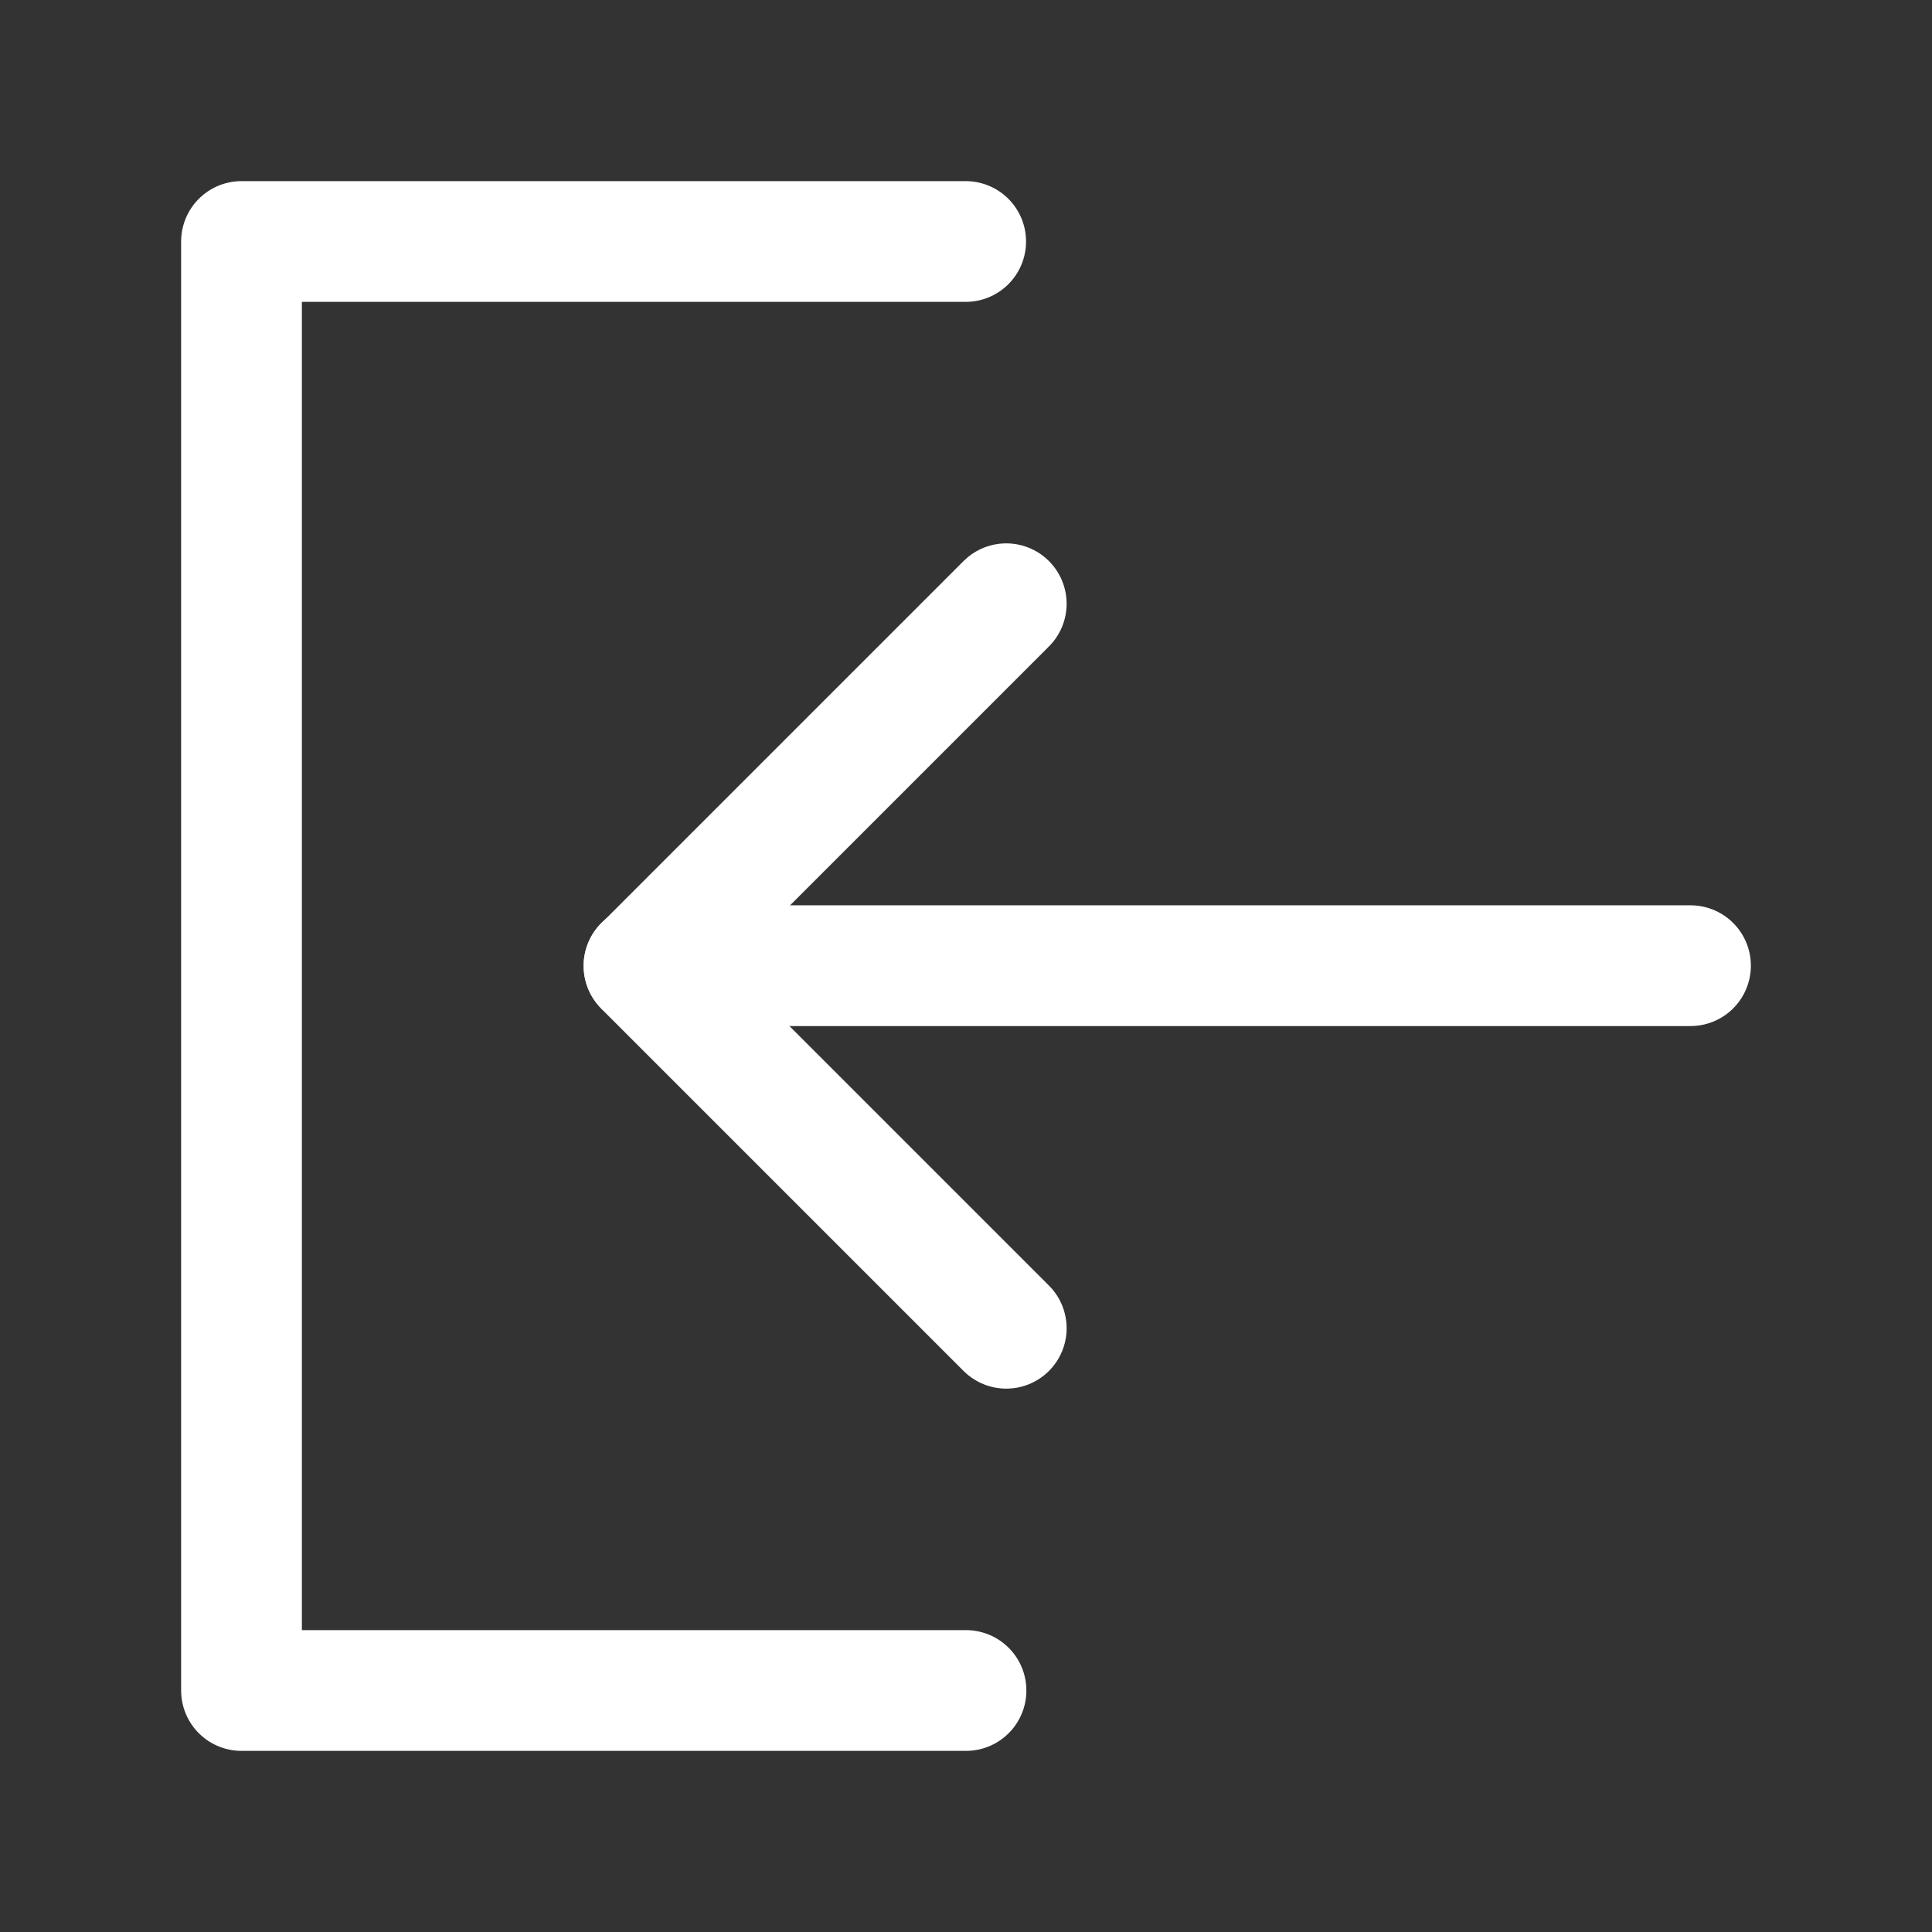 <?xml version="1.0" encoding="UTF-8"?><svg width="32" height="32" viewBox="0 0 48 48" fill="none" xmlns="http://www.w3.org/2000/svg"><rect x="0" y="0" width="48" height="48" fill="#333333" stroke="none"/><path d="M23.992 6H6V42H24" stroke="#ffffff" stroke-width="3" stroke-linecap="round" stroke-linejoin="round"/><path d="M25 33L16 24L25 15" stroke="#ffffff" stroke-width="3" stroke-linecap="round" stroke-linejoin="round"/><path d="M42 23.992H16" stroke="#ffffff" stroke-width="3" stroke-linecap="round" stroke-linejoin="round"/></svg>